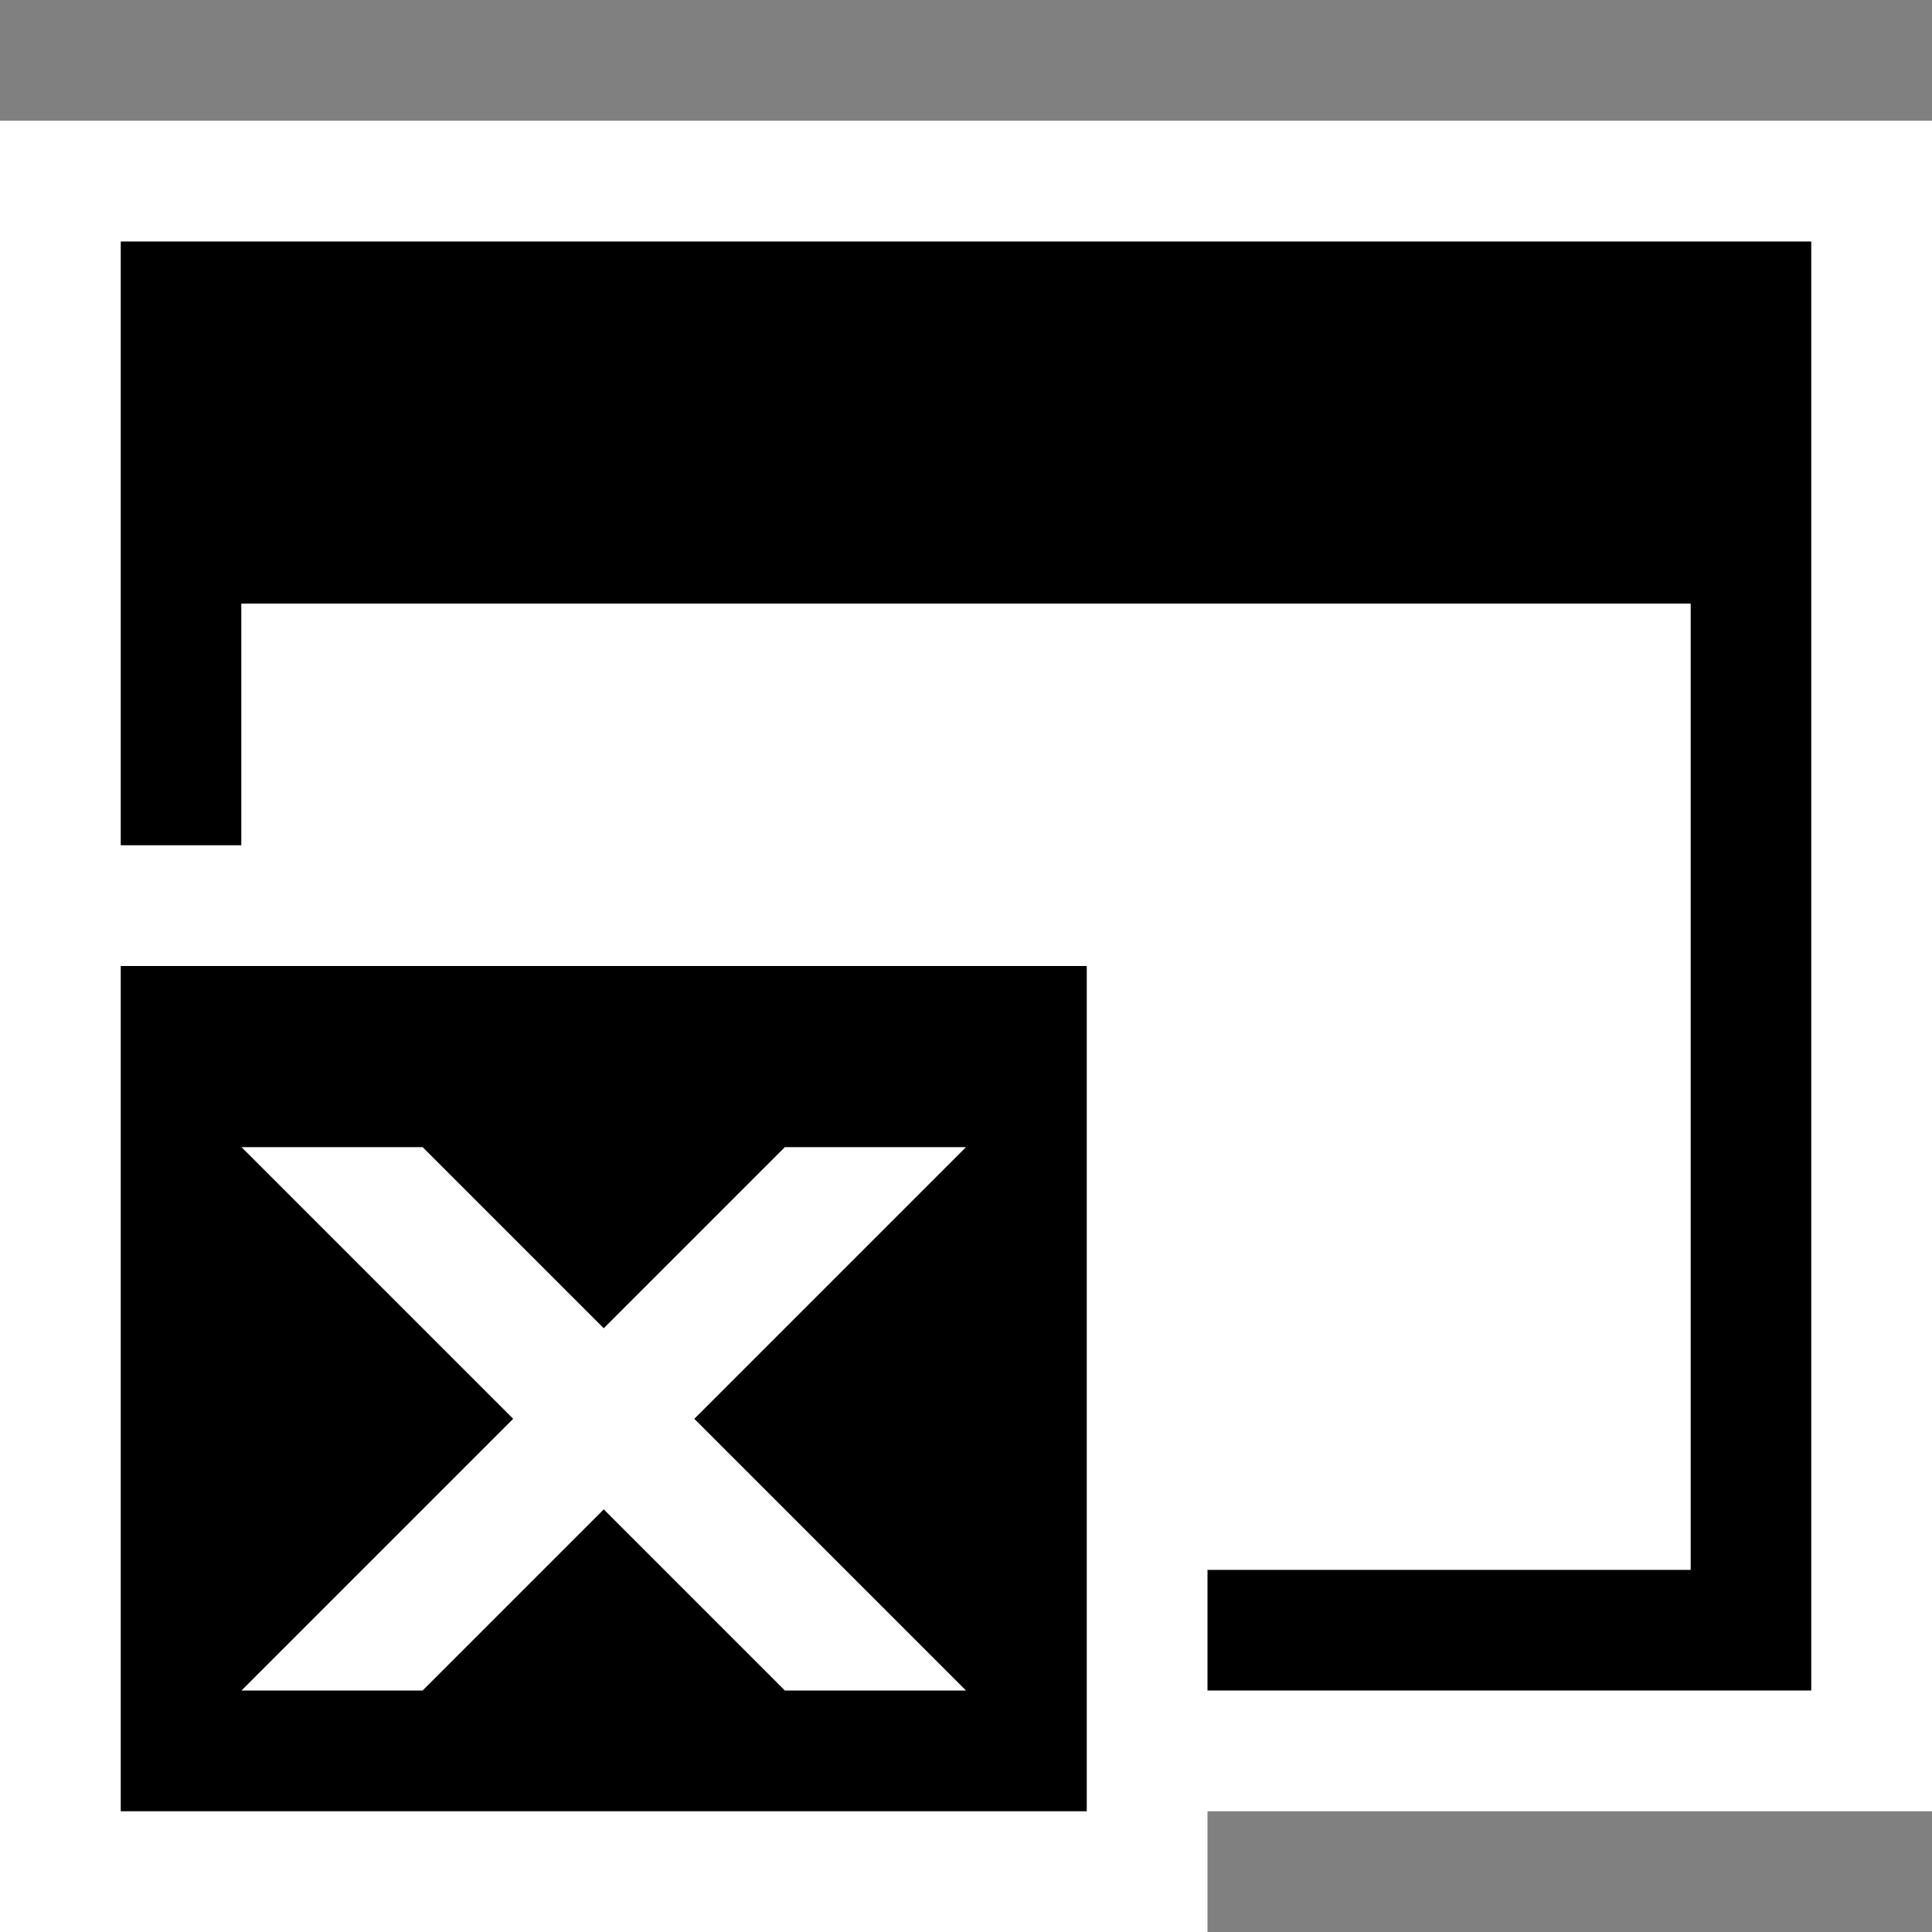 <?xml version="1.0" encoding="utf-8"?>
<!-- Generator: Adobe Illustrator 19.0.0, SVG Export Plug-In . SVG Version: 6.00 Build 0)  -->
<!DOCTYPE svg PUBLIC "-//W3C//DTD SVG 1.1//EN" "http://www.w3.org/Graphics/SVG/1.1/DTD/svg11.dtd">
<svg version="1.1" xmlns="http://www.w3.org/2000/svg" xmlns:xlink="http://www.w3.org/1999/xlink" x="0px" y="0px" width="16px"
	 height="16px" viewBox="0 0 16 16" style="enable-background:new 0 0 16 16;" xml:space="preserve">
<rect x="0" y="0" width="16" height="16" fill="#808080" stroke="none"/>
<style type="text/css">
	.icon_x002D_canvas_x002D_transparent{opacity:0;fill:white;}
	.icon_x002D_vs_x002D_out{fill:white;}
	.icon_x002D_vs_x002D_bg{fill:black;}
	.icon_x002D_vs_x002D_fg{fill:white;}
</style>
<g id="canvas">
	<path class="icon_x002D_canvas_x002D_transparent" d="M16,16H0V0h16V16z"/>
</g>
<g id="outline">
	<polygon class="icon_x002D_vs_x002D_out" points="16,1 0,1 0,7 0,15 0,16 10,16 10,15 16,15 	"/>
</g>
<g id="iconBg">
	<path class="icon_x002D_vs_x002D_bg" d="M15,2v12h-5v-1h4V5H2v2H1V2H15z M1,15h8V8H1V15z"/>
</g>
<g id="iconFg">
	<path class="icon_x002D_vs_x002D_fg" d="M14,5v8h-4V7H2V5H14z"/>
	<path class="icon_x002D_vs_x002D_fg" d="M8,14H6.5L5,12.5L3.5,14H2l2.25-2.25L2,9.5h1.5L5,11l1.5-1.5H8l-2.25,2.25L8,14z"/>
	<g>
	</g>
	<g>
	</g>
	<g>
	</g>
	<g>
	</g>
	<g>
	</g>
	<g>
	</g>
</g>
</svg>
